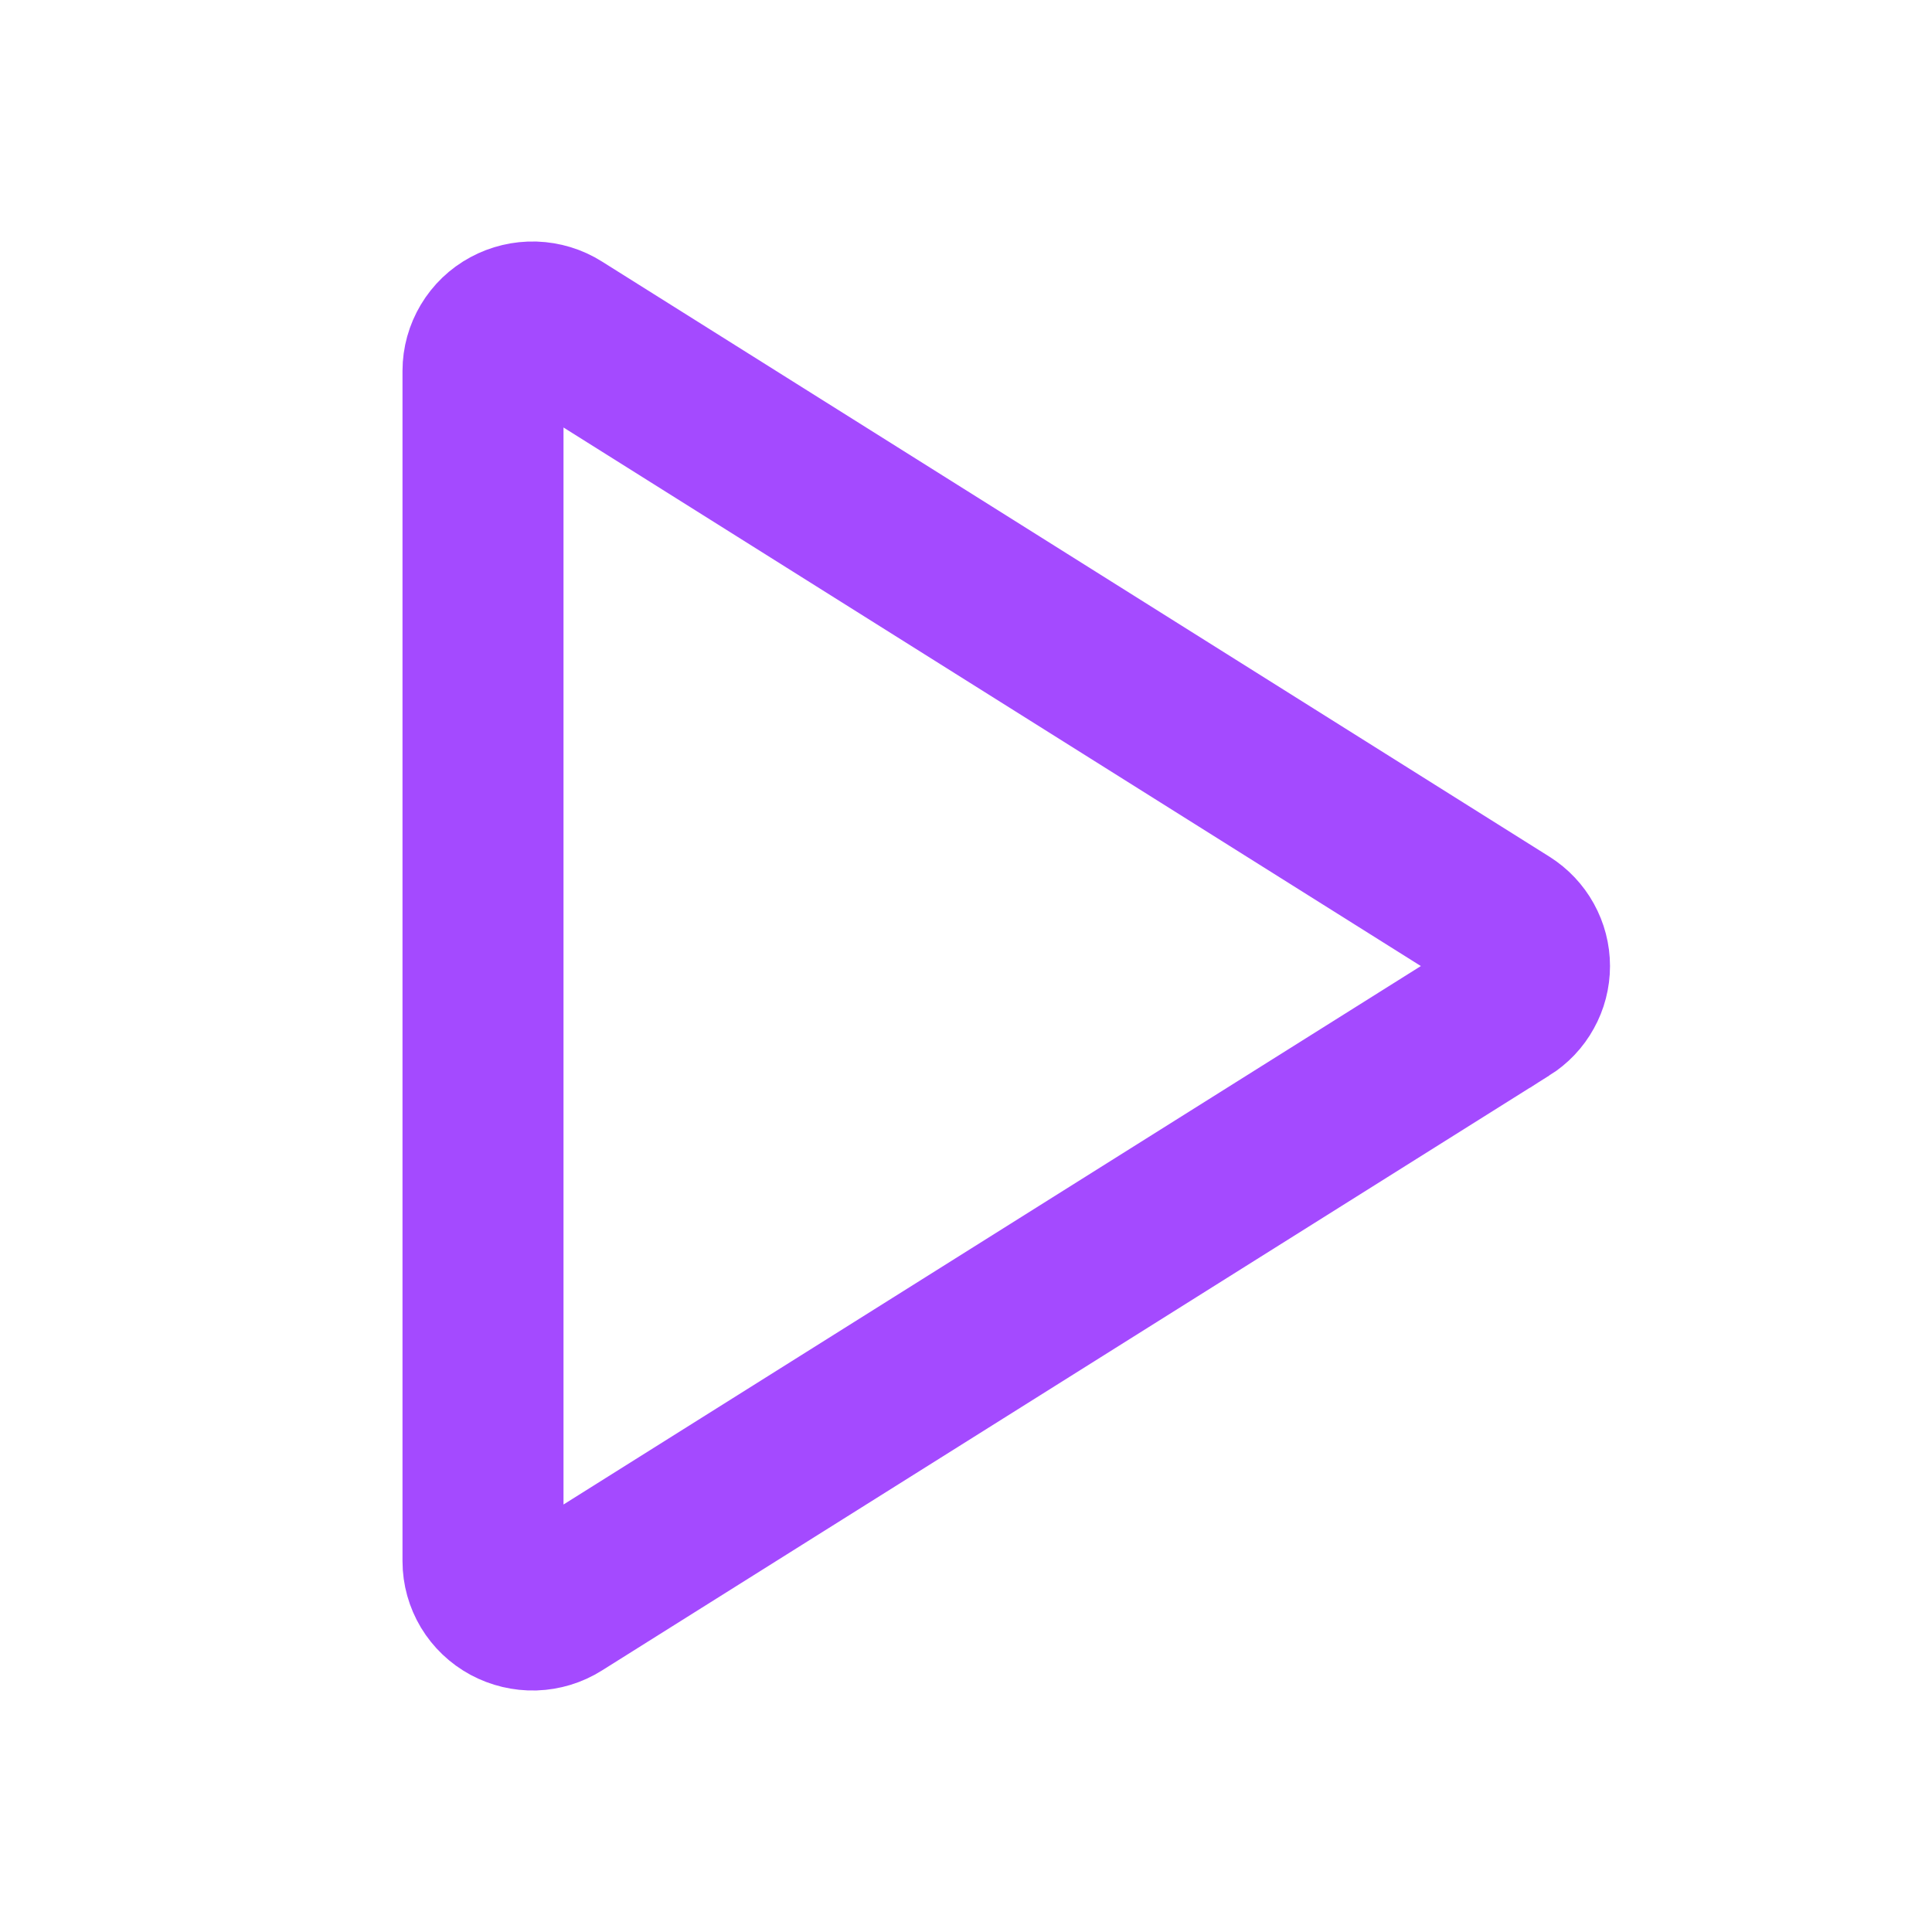 <svg width="24" height="24" viewBox="0 0 24 24" fill="none" xmlns="http://www.w3.org/2000/svg">
<path fill-rule="evenodd" clip-rule="evenodd" d="M18.715 12.513L6.945 19.905C6.852 19.964 6.745 19.996 6.635 20C6.525 20.003 6.416 19.977 6.319 19.925C6.223 19.873 6.142 19.796 6.086 19.703C6.03 19.609 6 19.503 6 19.394V4.607C6 4.498 6.03 4.392 6.086 4.298C6.142 4.204 6.222 4.127 6.319 4.075C6.415 4.023 6.524 3.997 6.634 4C6.745 4.004 6.852 4.036 6.945 4.095L18.716 11.489C18.803 11.544 18.875 11.62 18.924 11.709C18.974 11.799 19 11.899 19 12.001C19 12.103 18.974 12.204 18.924 12.293C18.875 12.383 18.803 12.458 18.716 12.513H18.715Z" stroke="#A44AFF" stroke-width="2" stroke-linecap="round"/>
</svg>
